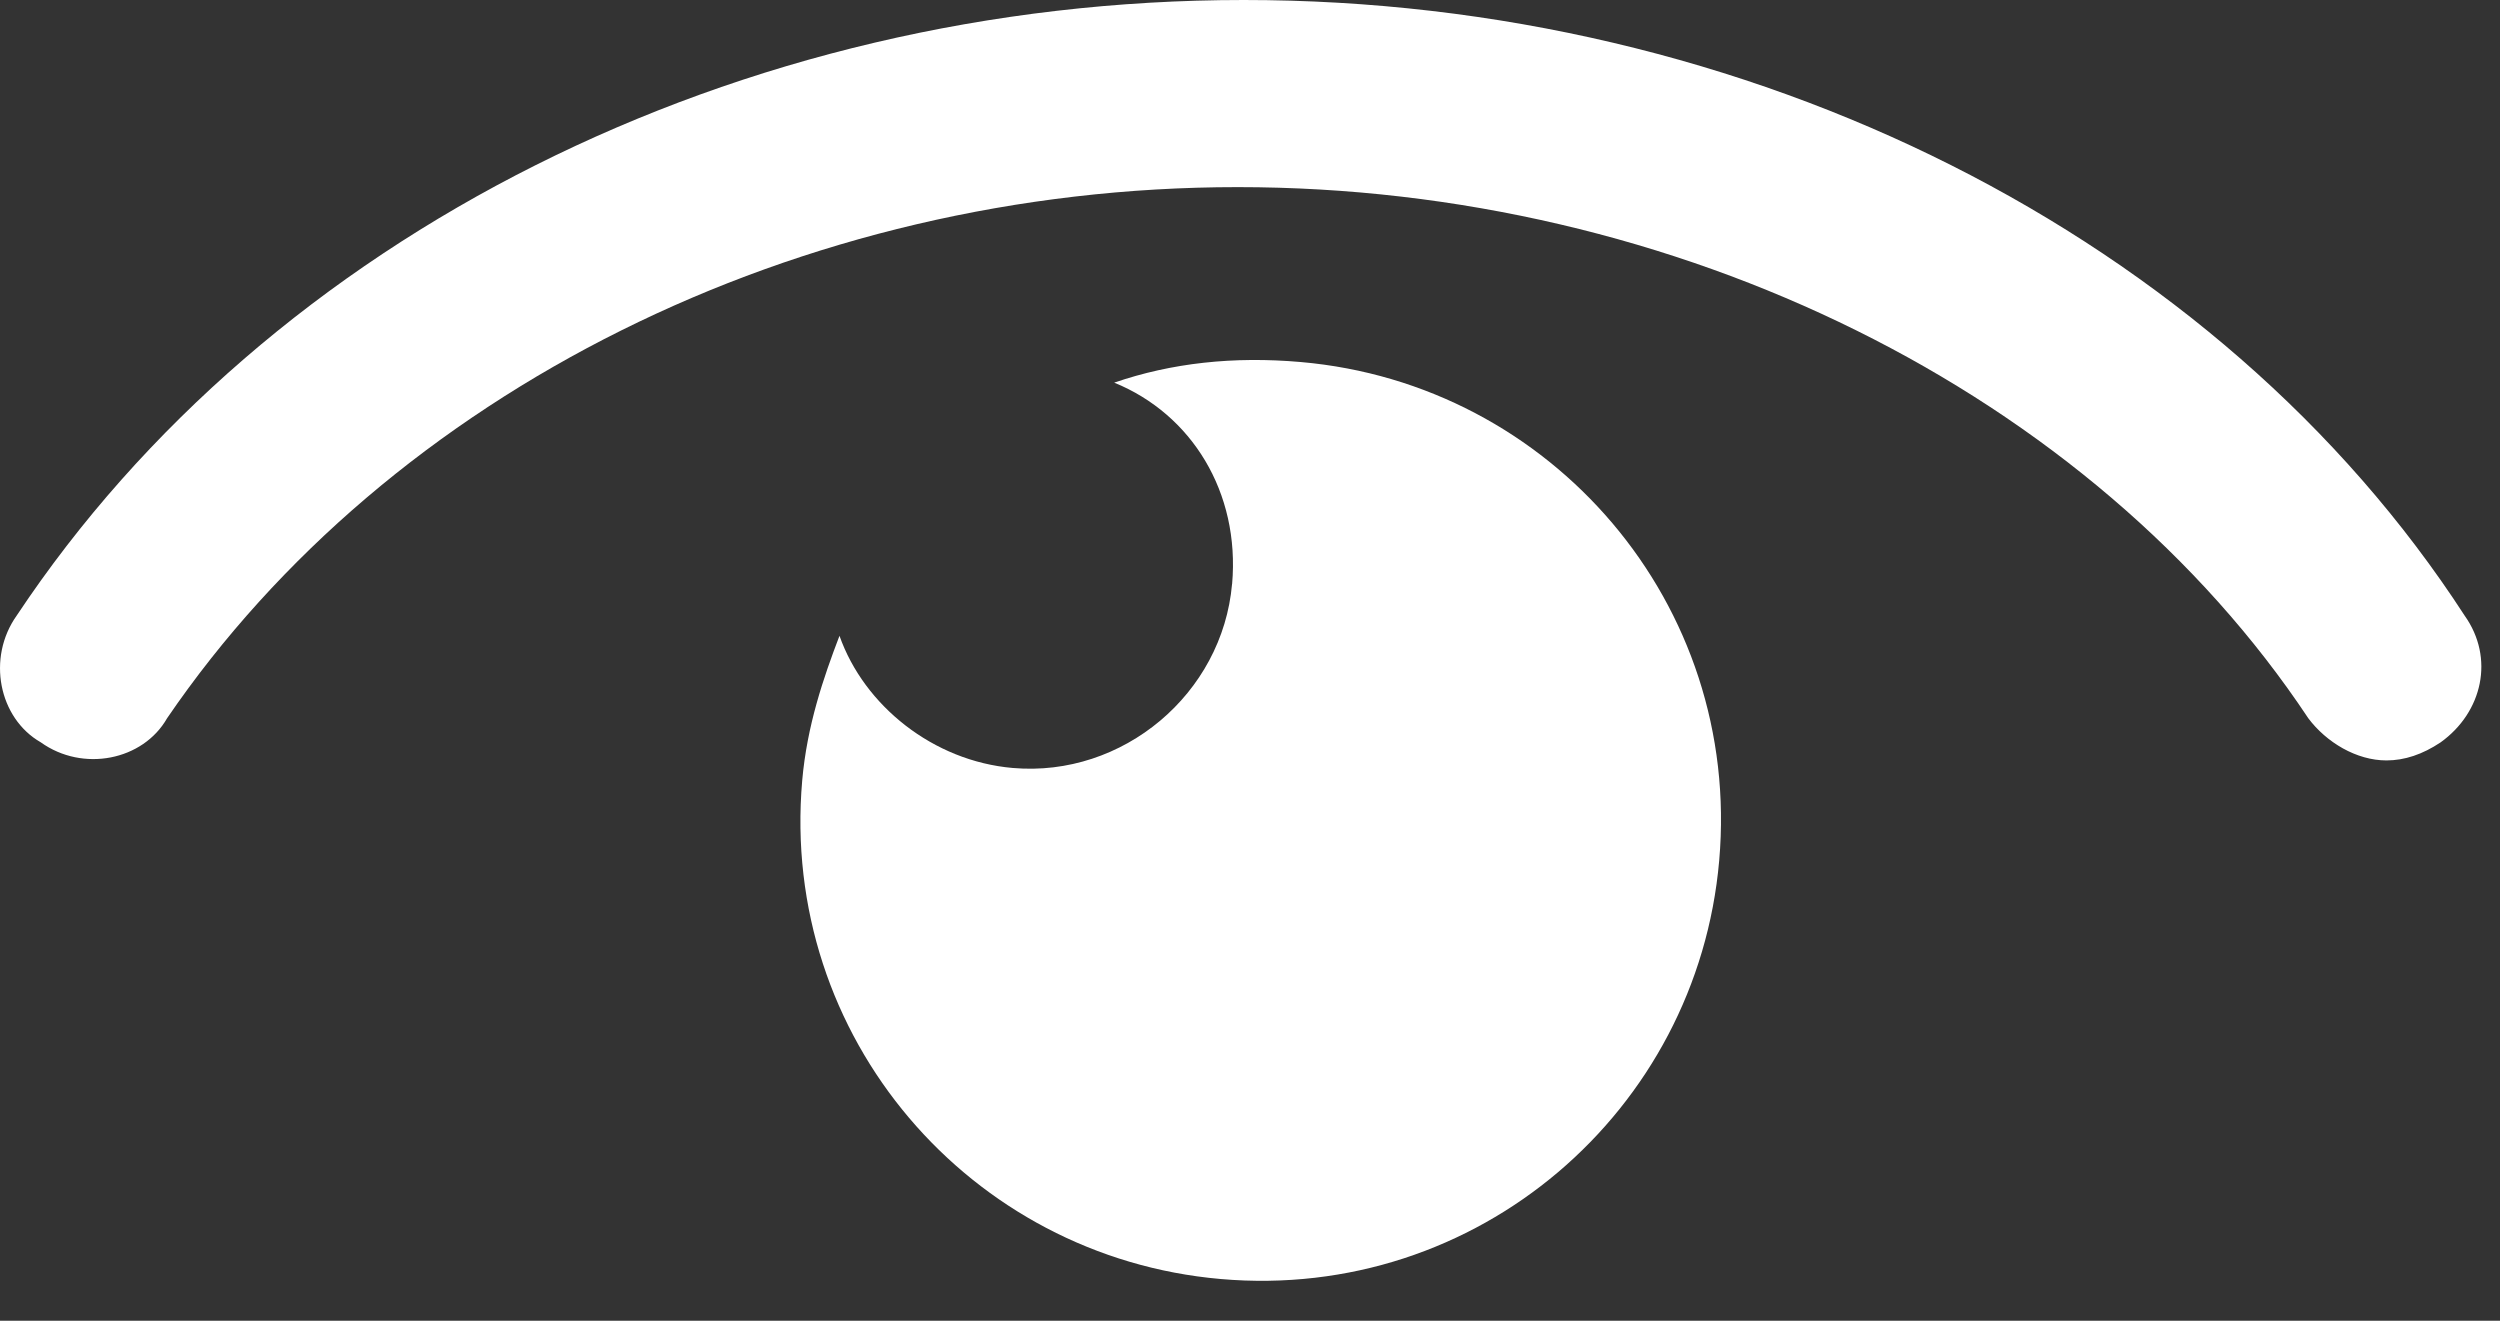 <svg width="53" height="28" viewBox="0 0 53 28" xmlns="http://www.w3.org/2000/svg">
    <rect x="0" y="0" width="53" height="28" fill="#333333" stroke="none"/>
    <title>
        CC9DCCE5-B7A2-470D-82FD-AB0F9CC6A871
    </title>
    <g fill="#fff">
        <path d="M26.12 12.378c-.203 2.333-2.317 4.107-4.65 3.903-1.685-.146-3.15-1.32-3.673-2.802-.338.885-.688 1.9-.79 3.066-.476 5.443 3.556 10.105 8.87 10.57 5.443.477 10.106-3.556 10.57-8.87.477-5.443-3.555-10.106-8.87-10.57-1.425-.125-2.744.02-3.956.437 1.64.667 2.67 2.324 2.5 4.268z"/>
        <path d="M26.367 0C15.657 0 5.71 4.99.354 13.05c-.637.896-.382 2.176.51 2.687.893.64 2.168.384 2.678-.51 4.718-6.91 13.39-11.26 22.697-11.26 9.308 0 18.106 4.35 22.697 11.26.382.51 1.02.894 1.657.894.383 0 .765-.127 1.148-.383.892-.64 1.147-1.79.51-2.686C47.024 4.99 37.078 0 26.367 0z"/>
    </g>
</svg>
